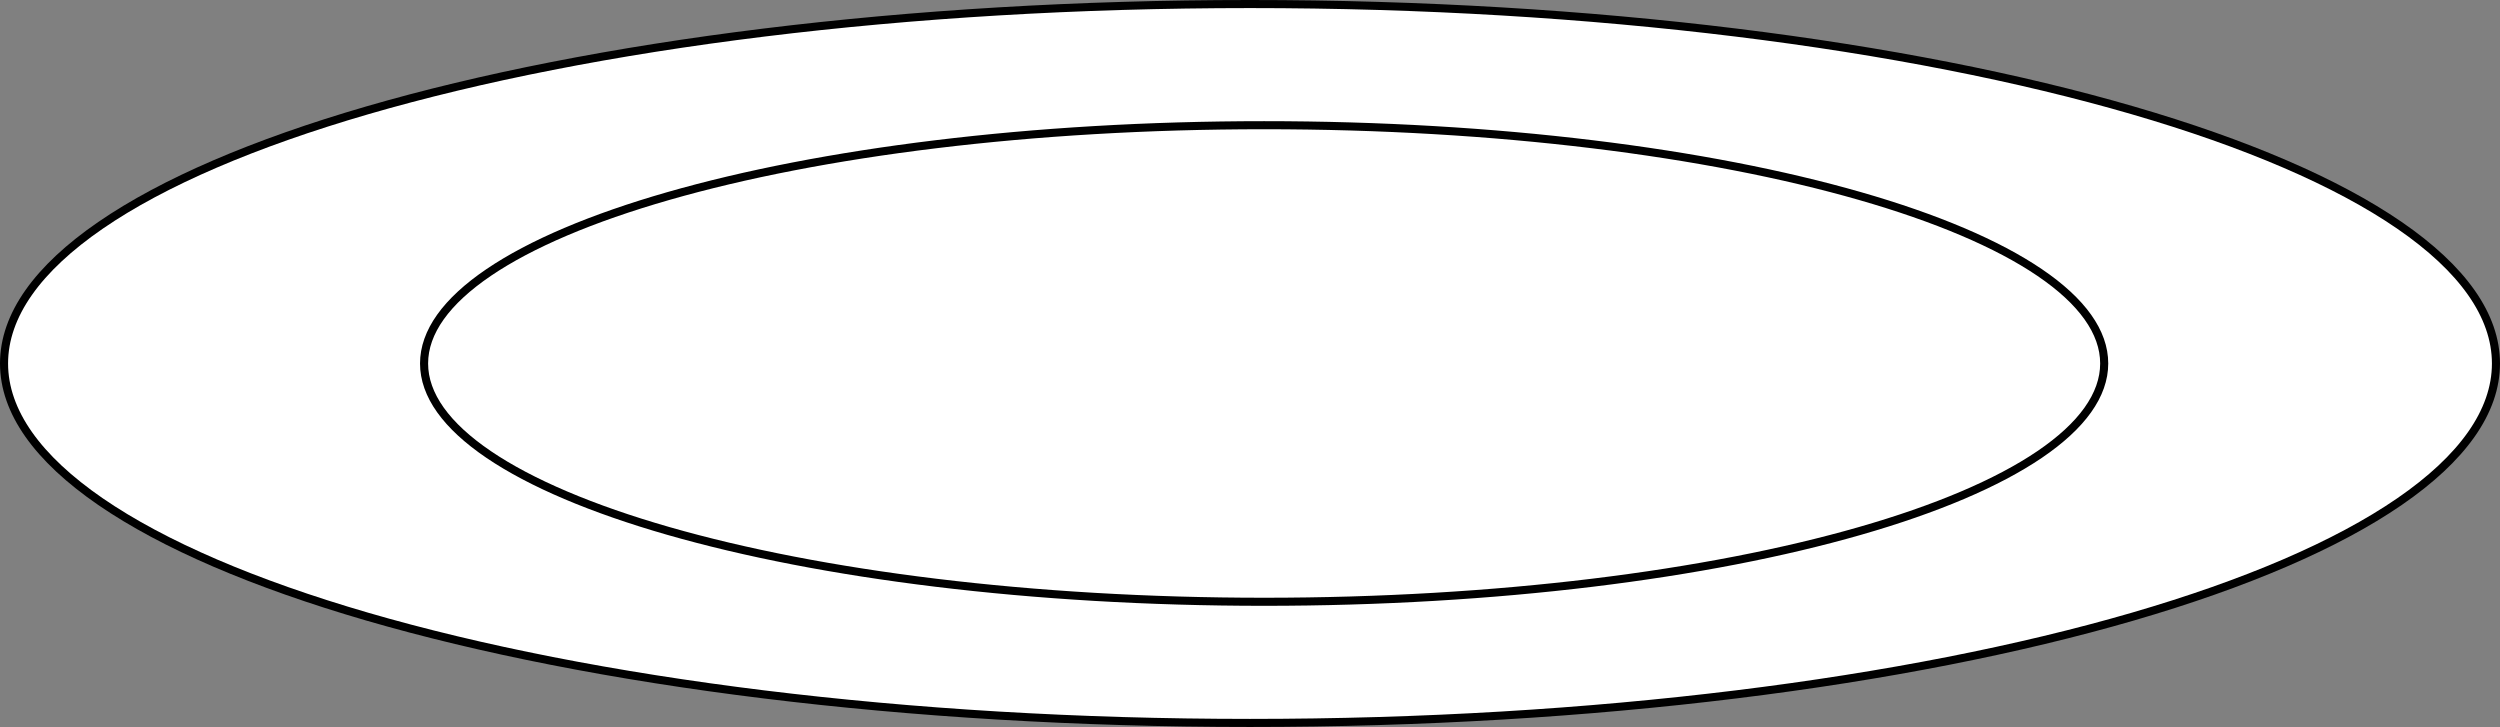 <svg width="619" height="180" viewBox="0 0 619 180" fill="none" xmlns="http://www.w3.org/2000/svg">
<rect x="0" y="0" width="619" height="180" fill="#808080" stroke="none"/>
<path d="M618 90C618 101.927 609.681 113.504 594.111 124.208C578.573 134.89 556.024 144.551 528.07 152.679C472.176 168.933 394.899 179 309.5 179C224.101 179 146.824 168.933 90.93 152.679C62.976 144.551 40.426 134.89 24.889 124.208C9.319 113.504 1 101.927 1 90C1 78.073 9.319 66.496 24.889 55.792C40.426 45.109 62.976 35.449 90.93 27.321C146.824 11.067 224.101 1 309.5 1C394.899 1 472.176 11.067 528.07 27.321C556.024 35.449 578.573 45.109 594.111 55.792C609.681 66.496 618 78.073 618 90Z" fill="white" stroke="black" stroke-width="2"/>
<path d="M521 90C521 97.779 515.501 105.41 505.014 112.527C494.561 119.622 479.371 126.051 460.509 131.465C422.8 142.291 370.648 149 313 149C255.352 149 203.2 142.291 165.491 131.465C146.629 126.051 131.438 119.622 120.986 112.527C110.499 105.41 105 97.779 105 90C105 82.221 110.499 74.59 120.986 67.473C131.438 60.378 146.629 53.95 165.491 48.535C203.2 37.709 255.352 31 313 31C370.648 31 422.8 37.709 460.509 48.535C479.371 53.95 494.561 60.378 505.014 67.473C515.501 74.59 521 82.221 521 90Z" fill="white" stroke="black" stroke-width="2"/>
</svg>

